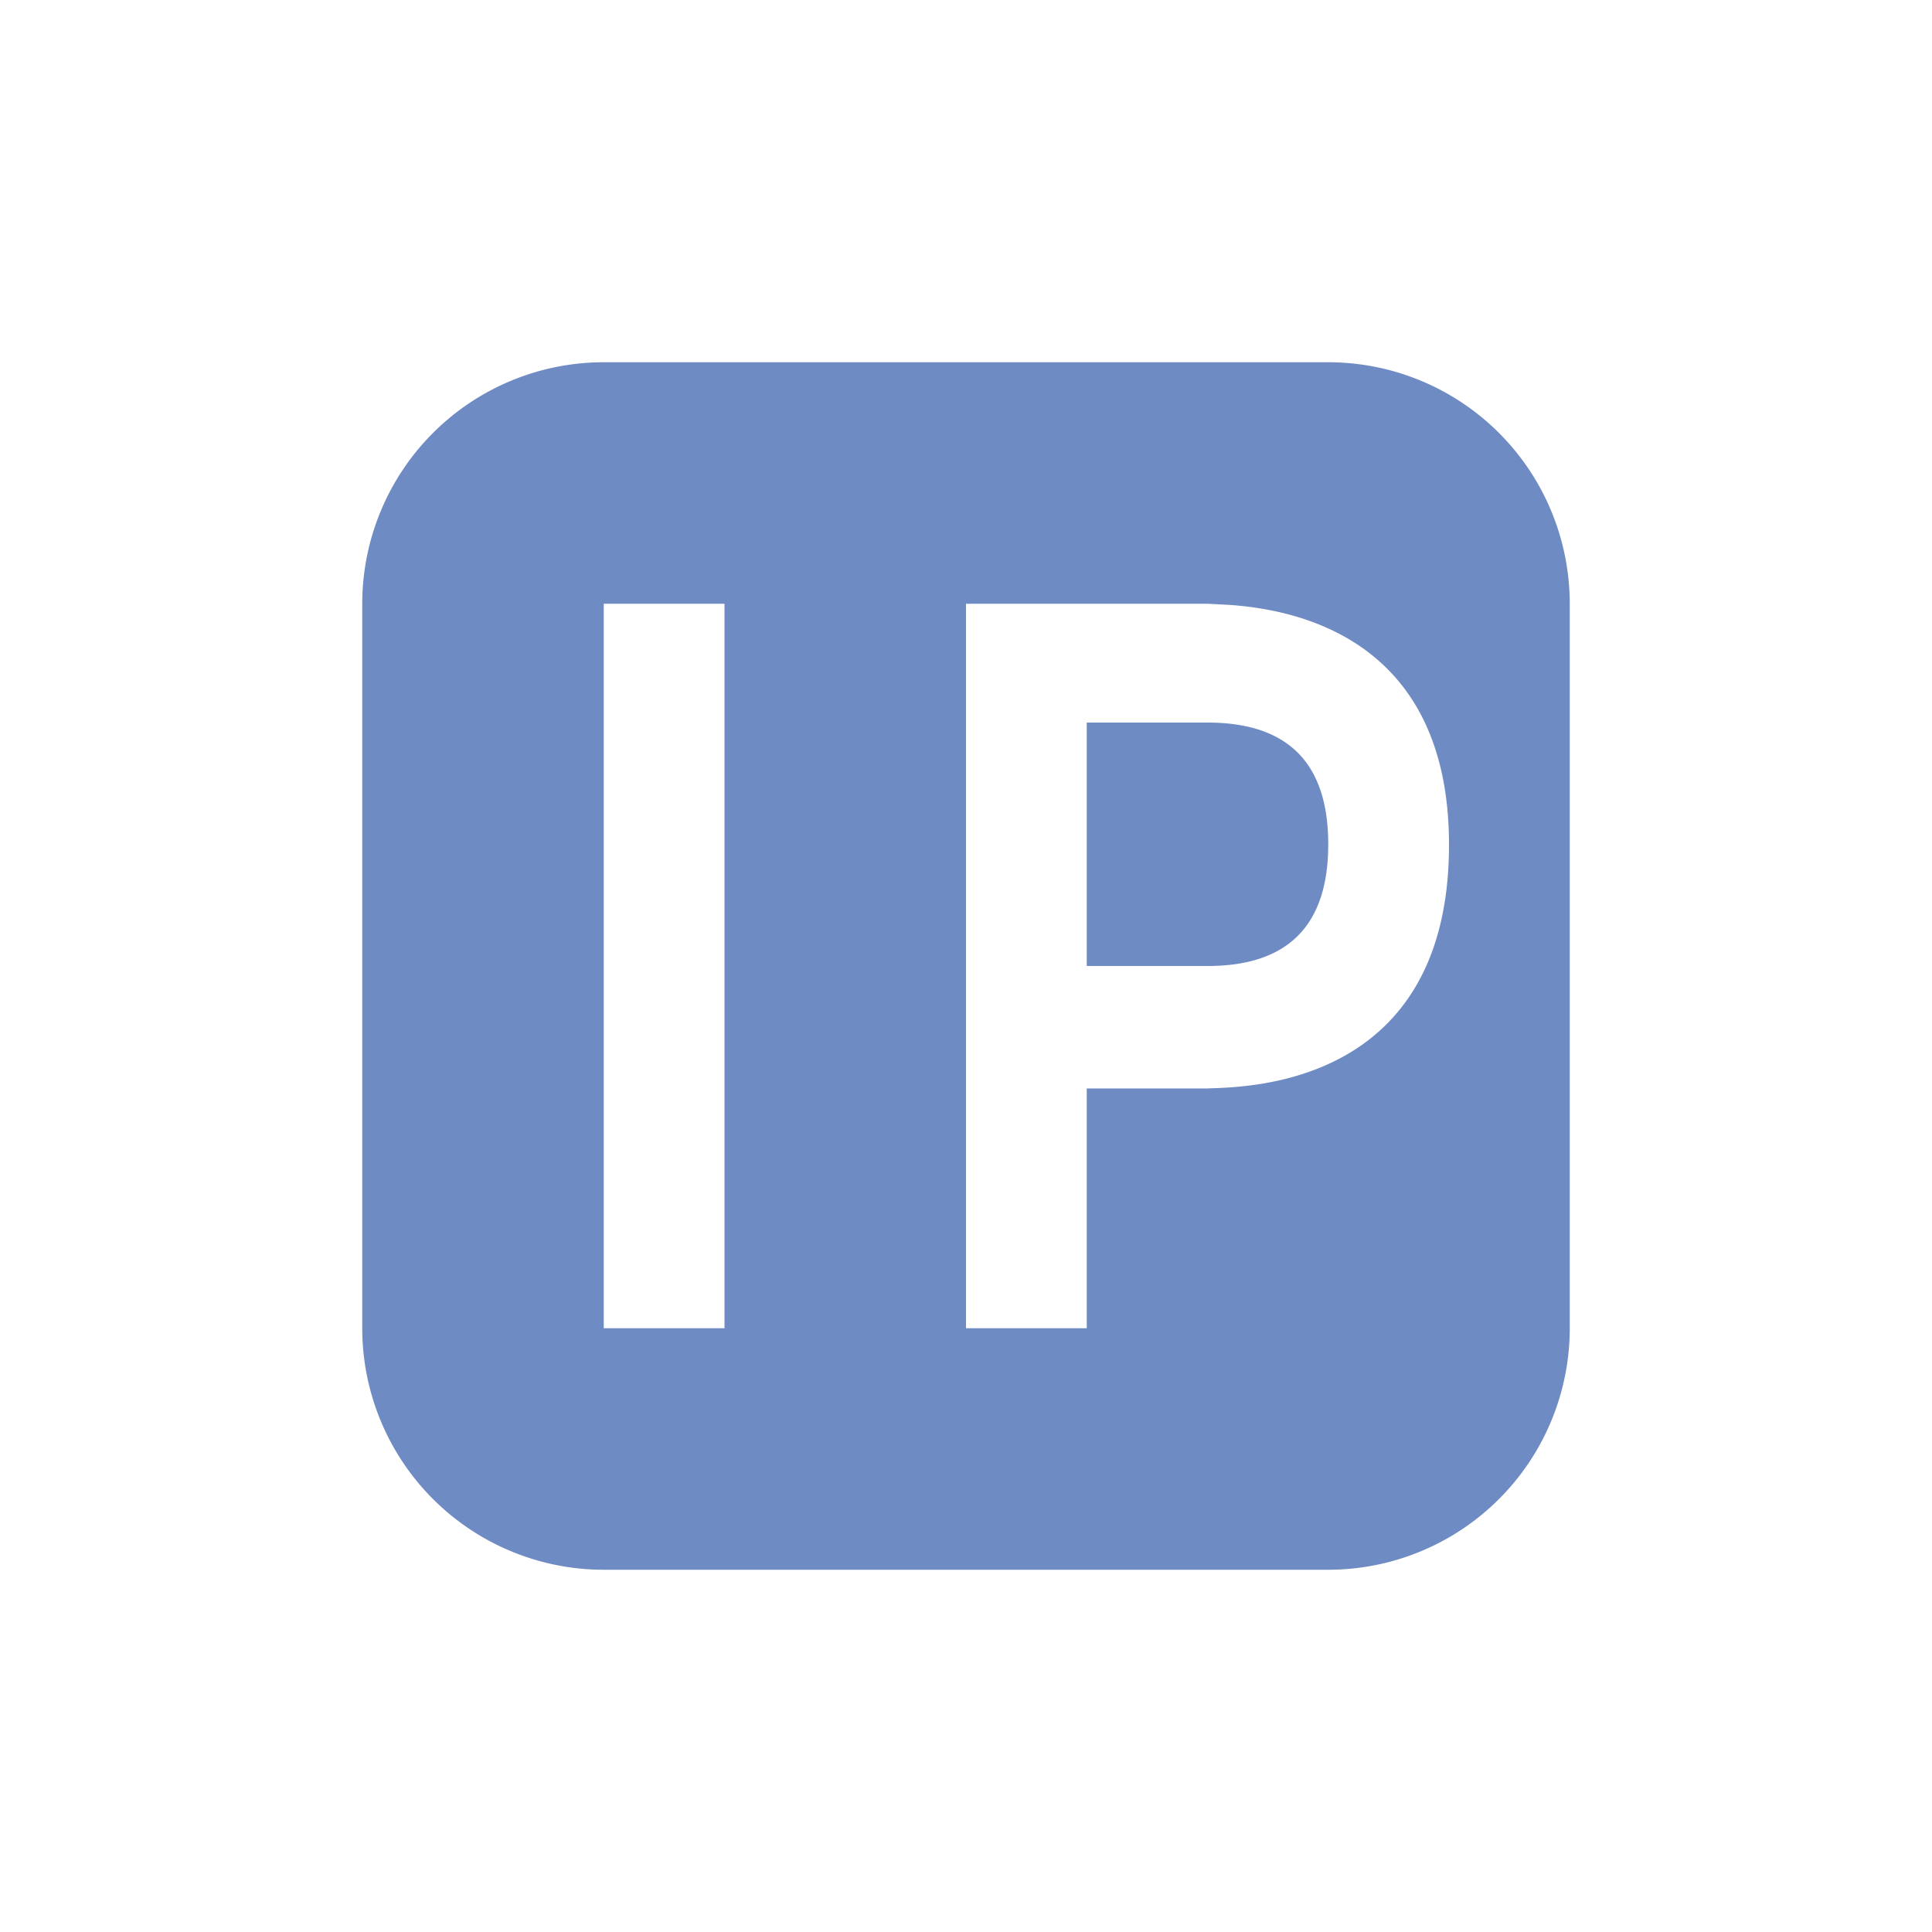 <svg xmlns="http://www.w3.org/2000/svg" width="1em" height="1em" viewBox="0 0 16 16"><path fill="#6e8bc4" fill-rule="evenodd" d="M11 3a2 2 0 0 1 2 2v6a2 2 0 0 1-2 2H5a2 2 0 0 1-2-2V5a2 2 0 0 1 2-2zm-1 2H8v6h1V9.014h1c.298-.013 2 0 2-2.018c0-1.74-1.314-1.952-1.825-1.987zM6 5H5v6h1zm4 .984c.667 0 1 .336 1 1.008C11 7.664 10.667 8 10 8H9V5.984Z"/></svg>